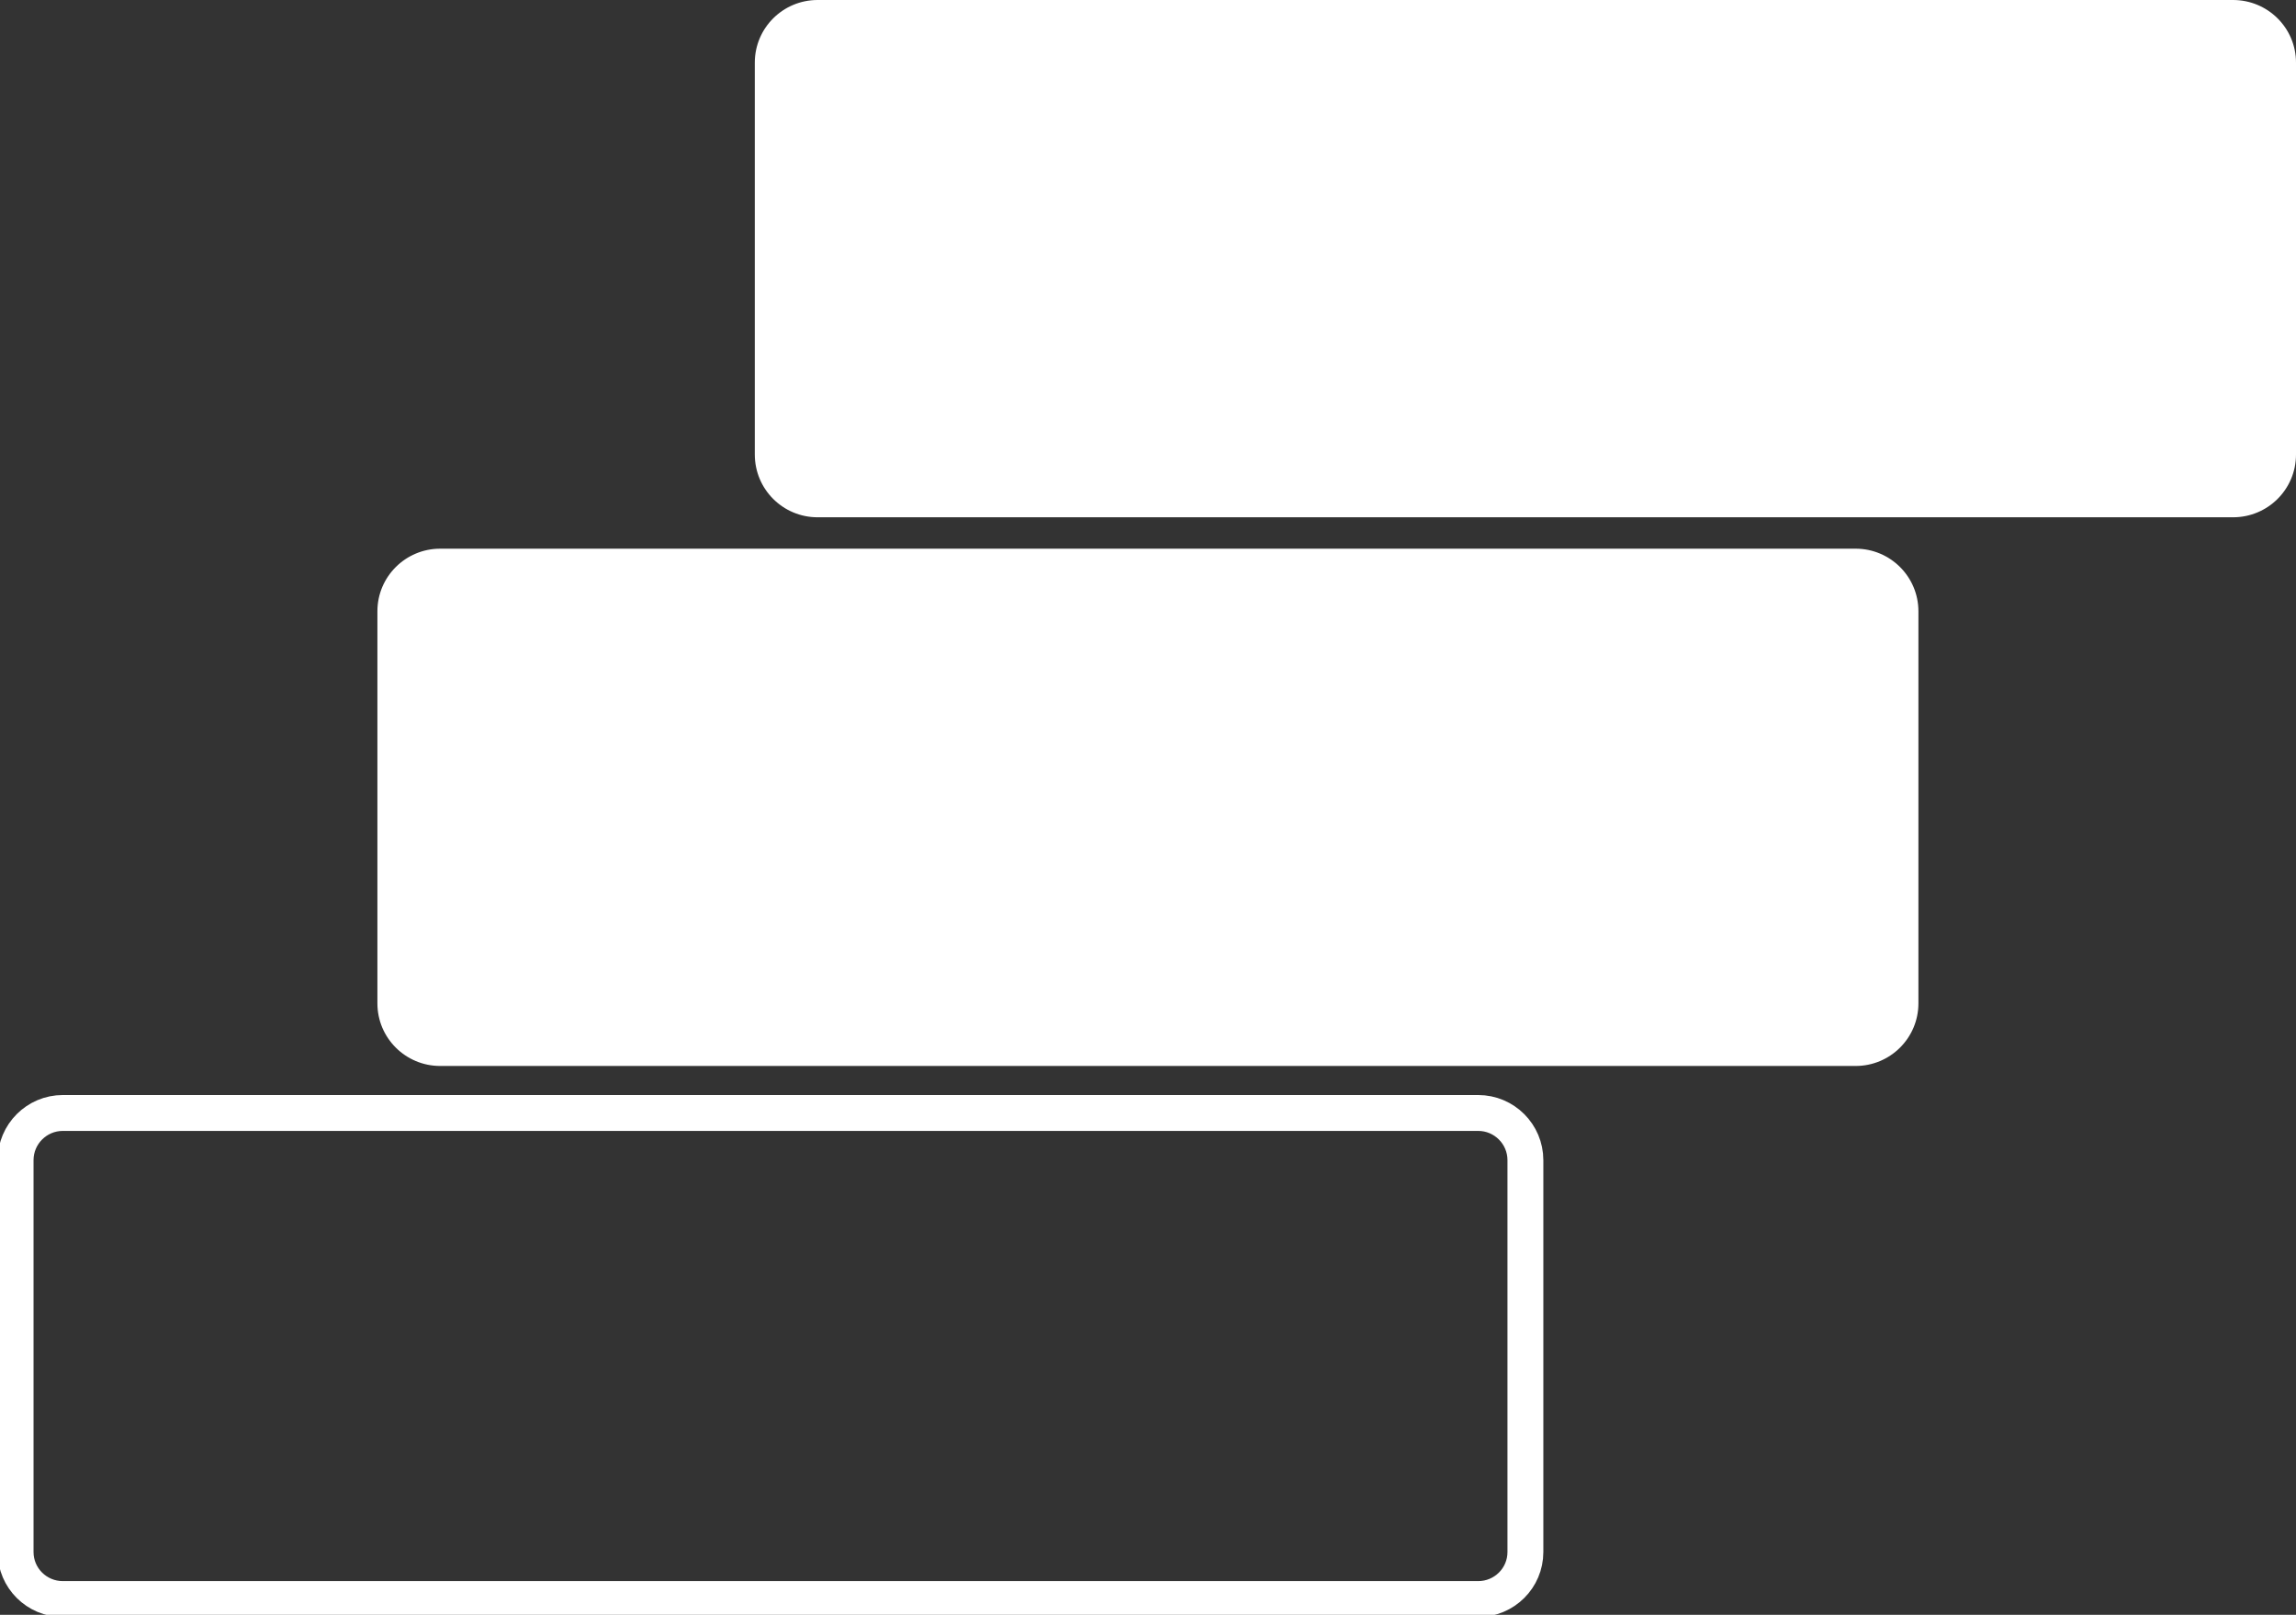 <svg width="128" height="90" viewBox="0 0 128 90" fill="none" xmlns="http://www.w3.org/2000/svg" xmlns:xlink="http://www.w3.org/1999/xlink">
	<rect x="0" y="0" width="128" height="90" fill="#333333" stroke="none"/>
	<desc>
			Created with Pixso.
	</desc>
	<defs>
		<clipPath id="clip1_1238">
			<rect id="IMAGE" width="128" height="90" fill="white" fill-opacity="0"/>
		</clipPath>
	</defs>
	<g clip-path="url(#clip1_1238)">
		<path id="Vector" d="M45.58 0L124.49 0C126.43 0 128 1.56 128 3.49L128 25.33C128 27.27 126.43 28.83 124.49 28.83L45.58 28.83C43.65 28.83 42.08 27.27 42.08 25.33L42.08 3.49C42.08 1.56 43.65 0 45.58 0Z" fill="#FFFFFF" fill-opacity="1" fill-rule="evenodd"/>
		<path id="Vector" d="M24.54 30.58L103.45 30.58C105.38 30.58 106.95 32.14 106.95 34.07L106.95 55.92C106.95 57.85 105.38 59.41 103.45 59.41L24.54 59.41C22.61 59.41 21.04 57.85 21.04 55.92L21.04 34.07C21.04 32.14 22.61 30.58 24.54 30.58Z" fill="#FFFFFF" fill-opacity="1" fill-rule="evenodd"/>
		<path id="Vector" d="M82.41 62.03C83.86 62.03 85.04 63.21 85.04 64.66L85.04 86.5C85.04 87.95 83.86 89.12 82.41 89.12L3.5 89.12C2.05 89.12 0.87 87.95 0.87 86.5L0.87 64.66C0.87 63.21 2.05 62.03 3.5 62.03L82.41 62.03Z" stroke="#FFFFFF" stroke-opacity="1" stroke-width="2"/>
	</g>
</svg>
